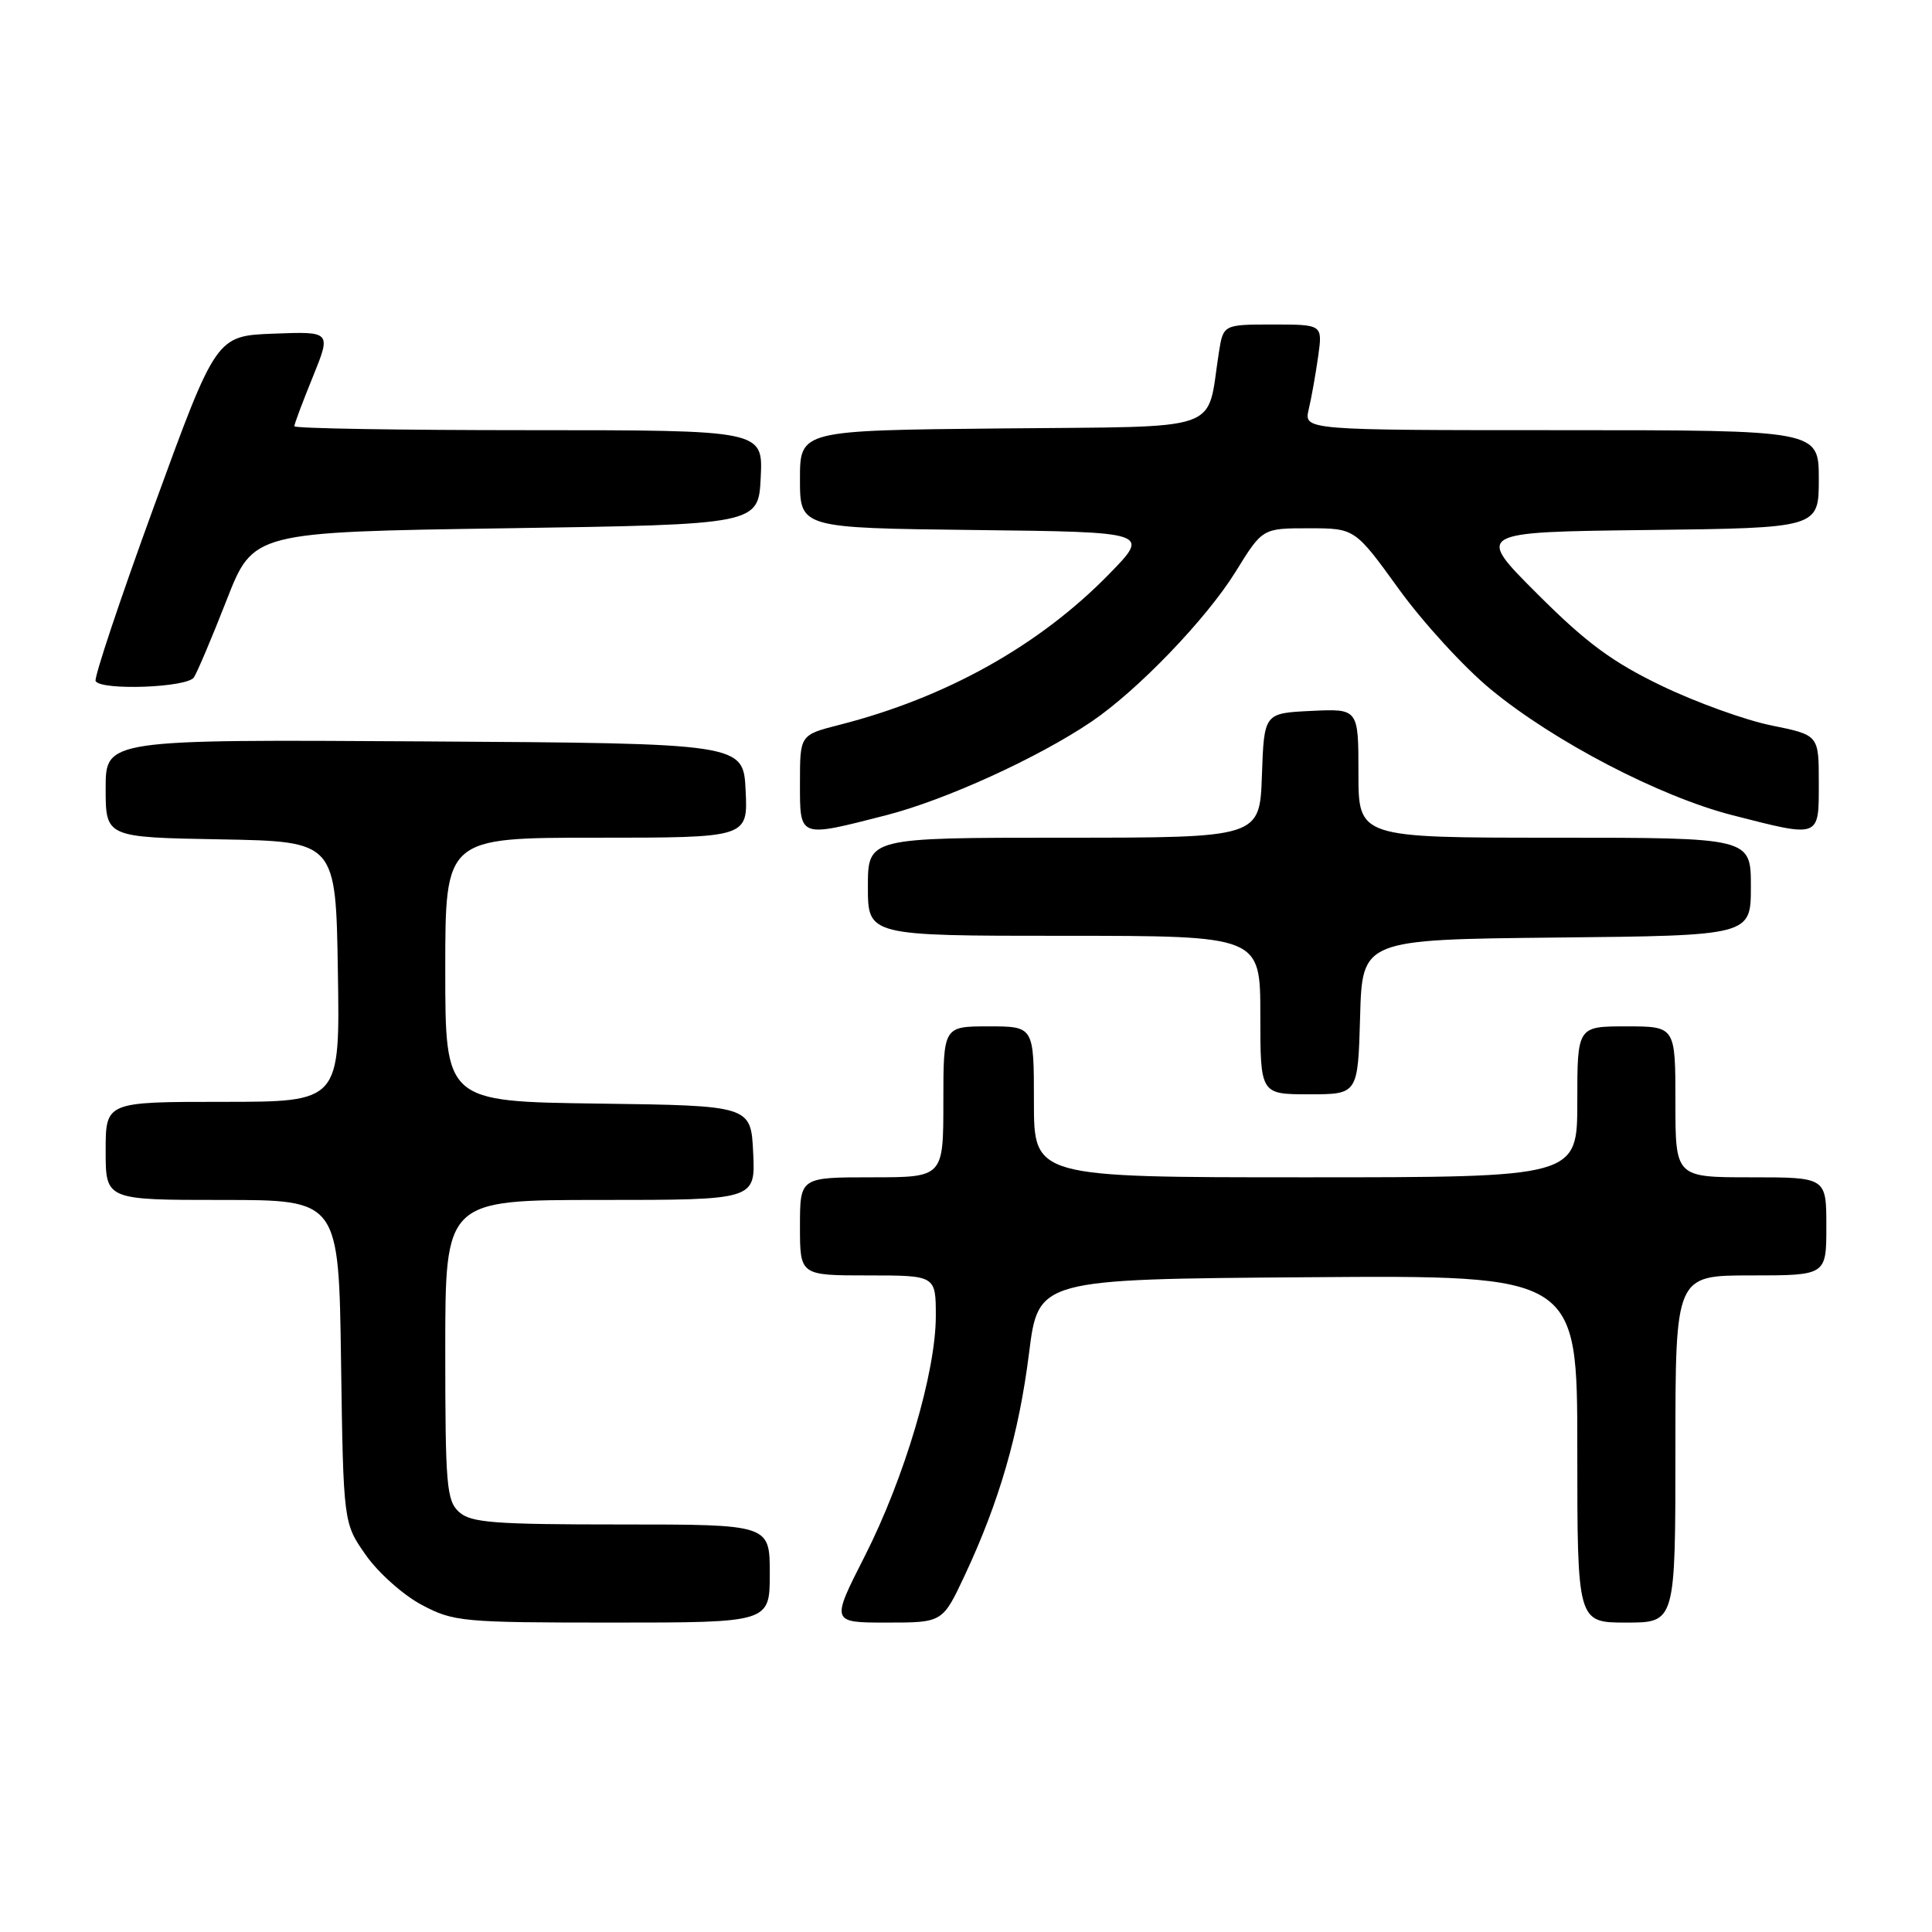 <?xml version="1.0" encoding="UTF-8" standalone="no"?>
<!DOCTYPE svg PUBLIC "-//W3C//DTD SVG 1.1//EN" "http://www.w3.org/Graphics/SVG/1.1/DTD/svg11.dtd" >
<svg xmlns="http://www.w3.org/2000/svg" xmlns:xlink="http://www.w3.org/1999/xlink" version="1.1" viewBox="0 0 256 256">
 <g >
 <path fill="currentColor"
d=" M 102.00 208.50 C 102.00 202.00 102.00 202.00 82.33 202.00 C 65.43 202.00 62.40 201.77 60.83 200.35 C 59.17 198.85 59.00 196.80 59.00 178.85 C 59.00 159.00 59.00 159.00 79.55 159.00 C 100.10 159.00 100.10 159.00 99.80 152.75 C 99.50 146.50 99.50 146.50 79.25 146.23 C 59.00 145.96 59.00 145.96 59.00 128.48 C 59.00 111.00 59.00 111.00 79.05 111.00 C 99.10 111.00 99.10 111.00 98.80 104.75 C 98.50 98.50 98.50 98.50 56.25 98.24 C 14.00 97.98 14.00 97.98 14.00 104.46 C 14.00 110.95 14.00 110.95 29.25 111.22 C 44.50 111.50 44.50 111.50 44.77 128.75 C 45.05 146.00 45.05 146.00 29.52 146.00 C 14.00 146.00 14.00 146.00 14.00 152.50 C 14.00 159.00 14.00 159.00 29.44 159.00 C 44.89 159.00 44.89 159.00 45.19 180.42 C 45.50 201.83 45.50 201.83 48.50 206.09 C 50.15 208.43 53.48 211.39 55.91 212.67 C 60.11 214.89 61.27 215.00 81.16 215.00 C 102.00 215.00 102.00 215.00 102.00 208.50 Z  M 127.83 208.75 C 132.40 199.01 135.01 189.99 136.35 179.32 C 137.58 169.50 137.58 169.50 173.29 169.24 C 209.00 168.97 209.00 168.97 209.00 191.99 C 209.00 215.00 209.00 215.00 215.50 215.00 C 222.00 215.00 222.00 215.00 222.00 192.00 C 222.00 169.00 222.00 169.00 232.00 169.00 C 242.00 169.00 242.00 169.00 242.00 162.50 C 242.00 156.00 242.00 156.00 232.00 156.00 C 222.00 156.00 222.00 156.00 222.00 146.00 C 222.00 136.00 222.00 136.00 215.50 136.00 C 209.00 136.00 209.00 136.00 209.00 146.00 C 209.00 156.00 209.00 156.00 173.00 156.00 C 137.00 156.00 137.00 156.00 137.00 146.00 C 137.00 136.00 137.00 136.00 131.00 136.00 C 125.00 136.00 125.00 136.00 125.00 146.00 C 125.00 156.00 125.00 156.00 115.50 156.00 C 106.00 156.00 106.00 156.00 106.00 162.50 C 106.00 169.00 106.00 169.00 115.00 169.00 C 124.00 169.00 124.00 169.00 124.00 174.39 C 124.00 181.84 119.86 195.82 114.56 206.25 C 110.11 215.00 110.11 215.00 117.51 215.00 C 124.90 215.00 124.90 215.00 127.83 208.75 Z  M 180.22 134.75 C 180.50 124.50 180.50 124.50 206.25 124.23 C 232.00 123.97 232.00 123.97 232.00 117.48 C 232.00 111.00 232.00 111.00 206.00 111.00 C 180.00 111.00 180.00 111.00 180.00 102.45 C 180.00 93.90 180.00 93.90 173.75 94.20 C 167.50 94.50 167.50 94.50 167.21 102.75 C 166.92 111.00 166.92 111.00 140.96 111.00 C 115.00 111.00 115.00 111.00 115.00 117.50 C 115.00 124.00 115.00 124.00 141.00 124.00 C 167.00 124.00 167.00 124.00 167.00 134.50 C 167.00 145.00 167.00 145.00 173.47 145.00 C 179.93 145.00 179.93 145.00 180.22 134.75 Z  M 117.43 108.02 C 125.26 106.01 137.54 100.42 144.63 95.62 C 150.78 91.45 159.86 82.00 163.73 75.75 C 167.28 70.00 167.28 70.00 173.41 70.00 C 179.53 70.00 179.53 70.00 185.35 78.05 C 188.55 82.48 194.03 88.46 197.53 91.34 C 205.92 98.26 219.92 105.55 229.56 108.02 C 241.25 111.01 241.00 111.10 241.00 103.70 C 241.00 97.40 241.00 97.40 234.75 96.13 C 231.31 95.44 224.77 93.08 220.21 90.89 C 213.64 87.73 210.20 85.19 203.71 78.70 C 195.50 70.50 195.50 70.50 218.25 70.23 C 241.00 69.96 241.00 69.96 241.00 63.48 C 241.00 57.00 241.00 57.00 206.88 57.00 C 172.77 57.00 172.77 57.00 173.41 54.25 C 173.77 52.74 174.33 49.59 174.66 47.25 C 175.26 43.00 175.26 43.00 168.68 43.00 C 162.09 43.00 162.09 43.00 161.50 46.75 C 159.82 57.45 162.64 56.47 132.71 56.77 C 106.00 57.03 106.00 57.03 106.00 63.50 C 106.00 69.96 106.00 69.96 129.20 70.23 C 152.40 70.50 152.40 70.50 146.95 76.08 C 137.71 85.54 125.36 92.44 111.25 96.04 C 106.00 97.38 106.00 97.38 106.00 103.69 C 106.00 111.10 105.75 111.01 117.43 108.02 Z  M 25.69 89.76 C 26.14 89.08 28.09 84.47 30.03 79.51 C 33.55 70.50 33.55 70.50 67.03 70.00 C 100.50 69.50 100.50 69.50 100.80 63.25 C 101.10 57.00 101.10 57.00 70.05 57.00 C 52.97 57.00 39.00 56.77 39.00 56.48 C 39.00 56.19 40.10 53.25 41.45 49.94 C 43.89 43.92 43.89 43.92 36.27 44.21 C 28.65 44.50 28.65 44.50 20.44 67.00 C 15.92 79.38 12.43 89.84 12.67 90.25 C 13.44 91.53 24.81 91.11 25.69 89.76 Z "/>
</g>
</svg>